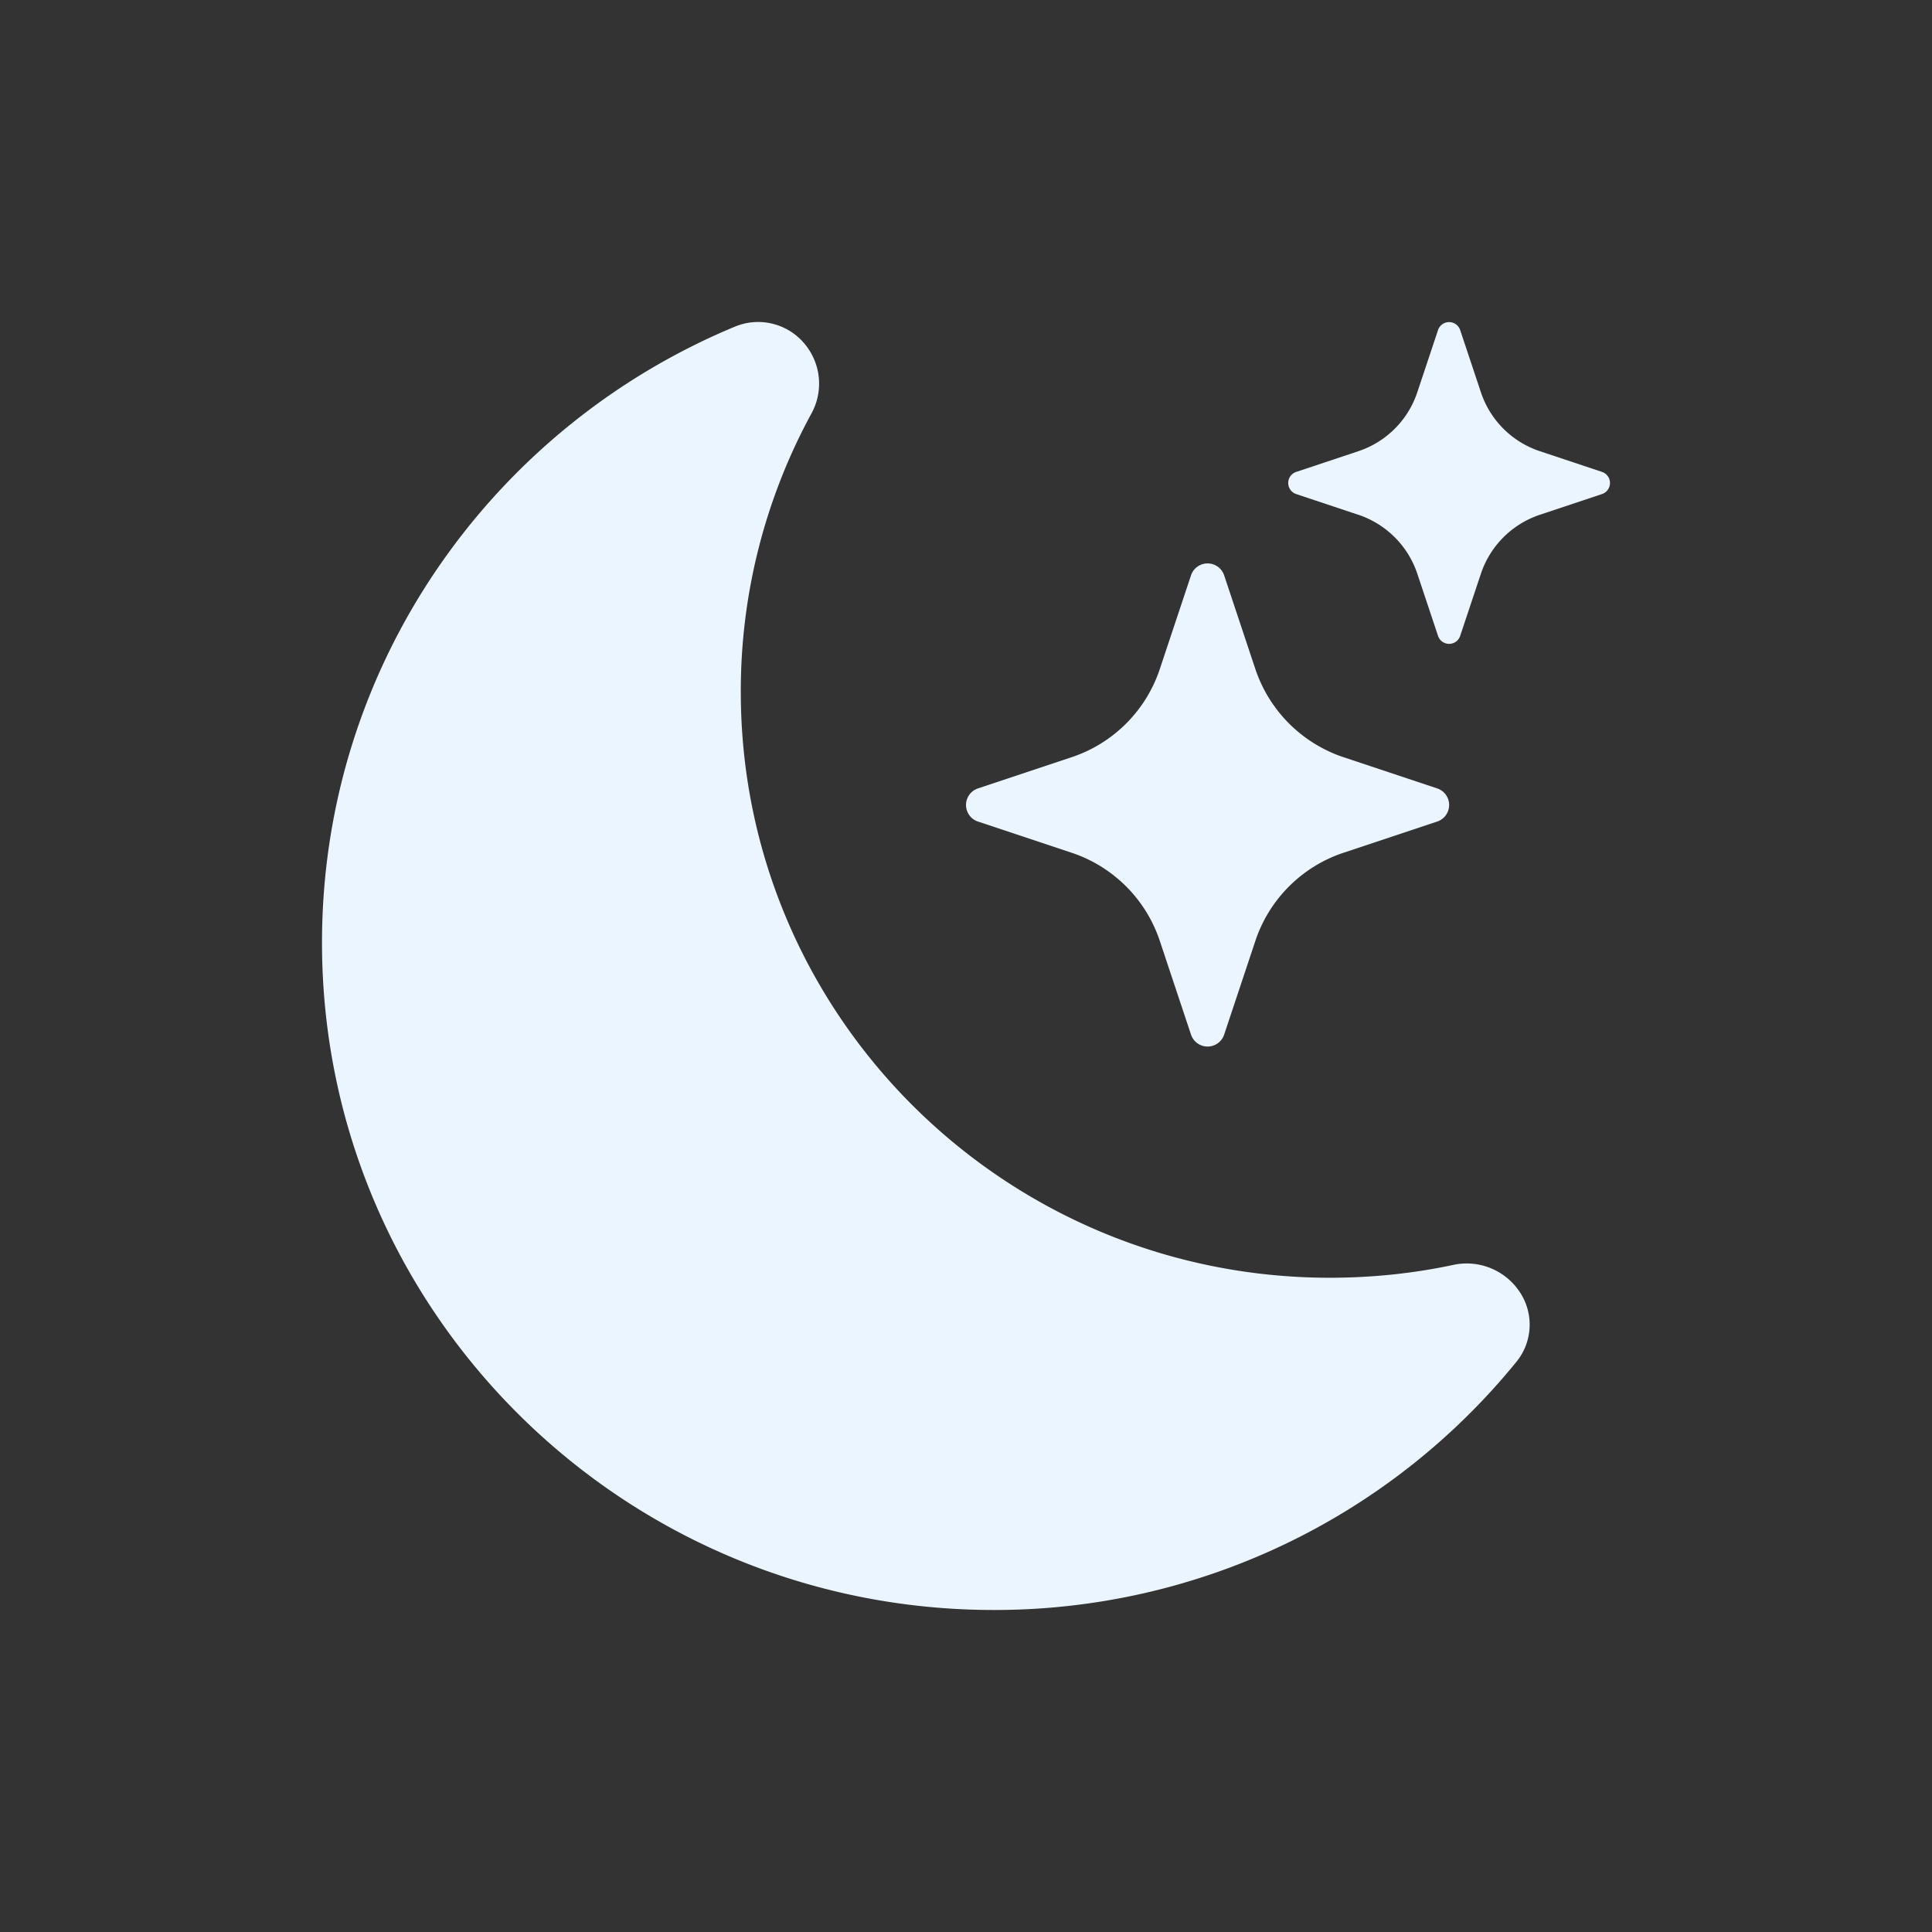 <?xml version="1.0" encoding="UTF-8" standalone="no"?>
<svg
   width="96"
   height="96"
   fill="currentColor"
   class="bi bi-moon-stars-fill"
   viewBox="0 0 96 96"
   version="1.1"
   id="svg2"
   sodipodi:docname="moon-stars-fill.svg"
   inkscape:export-filename="..\OneDrive\Dokumente\Github Development\Macroboard-Driver\app\data\sprites\moon.svg"
   inkscape:export-xdpi="576"
   inkscape:export-ydpi="576"
   xmlns:inkscape="http://www.inkscape.org/namespaces/inkscape"
   xmlns:sodipodi="http://sodipodi.sourceforge.net/DTD/sodipodi-0.dtd"
   xmlns="http://www.w3.org/2000/svg"
   xmlns:svg="http://www.w3.org/2000/svg">
  <rect x="0" y="0" width="96" height="96" fill="#333333" stroke="none"/>
  <defs
     id="defs2" />
  <sodipodi:namedview
     id="namedview2"
     pagecolor="#505050"
     bordercolor="#ffffff"
     borderopacity="1"
     inkscape:showpageshadow="0"
     inkscape:pageopacity="0"
     inkscape:pagecheckerboard="1"
     inkscape:deskcolor="#505050" />
  <path
     d="m 40.002,17.111 a 3.08,3.08 0 0 1 0.32,3.432 28.803,28.8 0 0 0 -3.512,13.84 c 0,16.084 13.113,29.108 29.275,29.108 q 3.168,-0.004 6.133,-0.64 a 3.16,3.16 0 0 1 3.24,1.264 2.92,2.92 0 0 1 -0.124,3.572 33.403,33.401 0 0 1 -25.954,12.312 C 30.937,80 16,65.144 16,46.839 16,33.063 24.457,21.247 36.498,16.239 a 3,3 0 0 1 3.504,0.872"
     id="path1"
     style="fill:#ebf5ff;fill-opacity:1;stroke-width:1" />
  <path
     d="m 59.18,28.591 a 0.868,0.868 0 0 1 1.648,0 l 1.548,4.648 c 0.692,2.072 2.316,3.696 4.388,4.388 l 4.648,1.548 a 0.868,0.868 0 0 1 0,1.648 l -4.648,1.548 a 6.921,6.92 0 0 0 -4.388,4.388 l -1.548,4.648 a 0.868,0.868 0 0 1 -1.648,0 l -1.548,-4.648 a 6.921,6.92 0 0 0 -4.388,-4.388 l -4.648,-1.548 a 0.868,0.868 0 0 1 0,-1.648 l 4.648,-1.548 a 6.921,6.92 0 0 0 4.388,-4.388 z M 71.457,16.395 a 0.58,0.58 0 0 1 1.096,0 l 1.032,3.096 c 0.46,1.384 1.544,2.468 2.928,2.928 l 3.096,1.032 a 0.58,0.58 0 0 1 0,1.096 l -3.096,1.032 a 4.64,4.64 0 0 0 -2.928,2.928 l -1.032,3.096 a 0.58,0.58 0 0 1 -1.096,0 L 70.425,28.507 A 4.64,4.64 0 0 0 67.497,25.579 l -3.096,-1.032 a 0.58,0.58 0 0 1 0,-1.096 l 3.096,-1.032 c 1.384,-0.46 2.468,-1.544 2.928,-2.928 z"
     id="path2"
     style="fill:#ebf5ff;fill-opacity:1;stroke-width:1" />
</svg>

